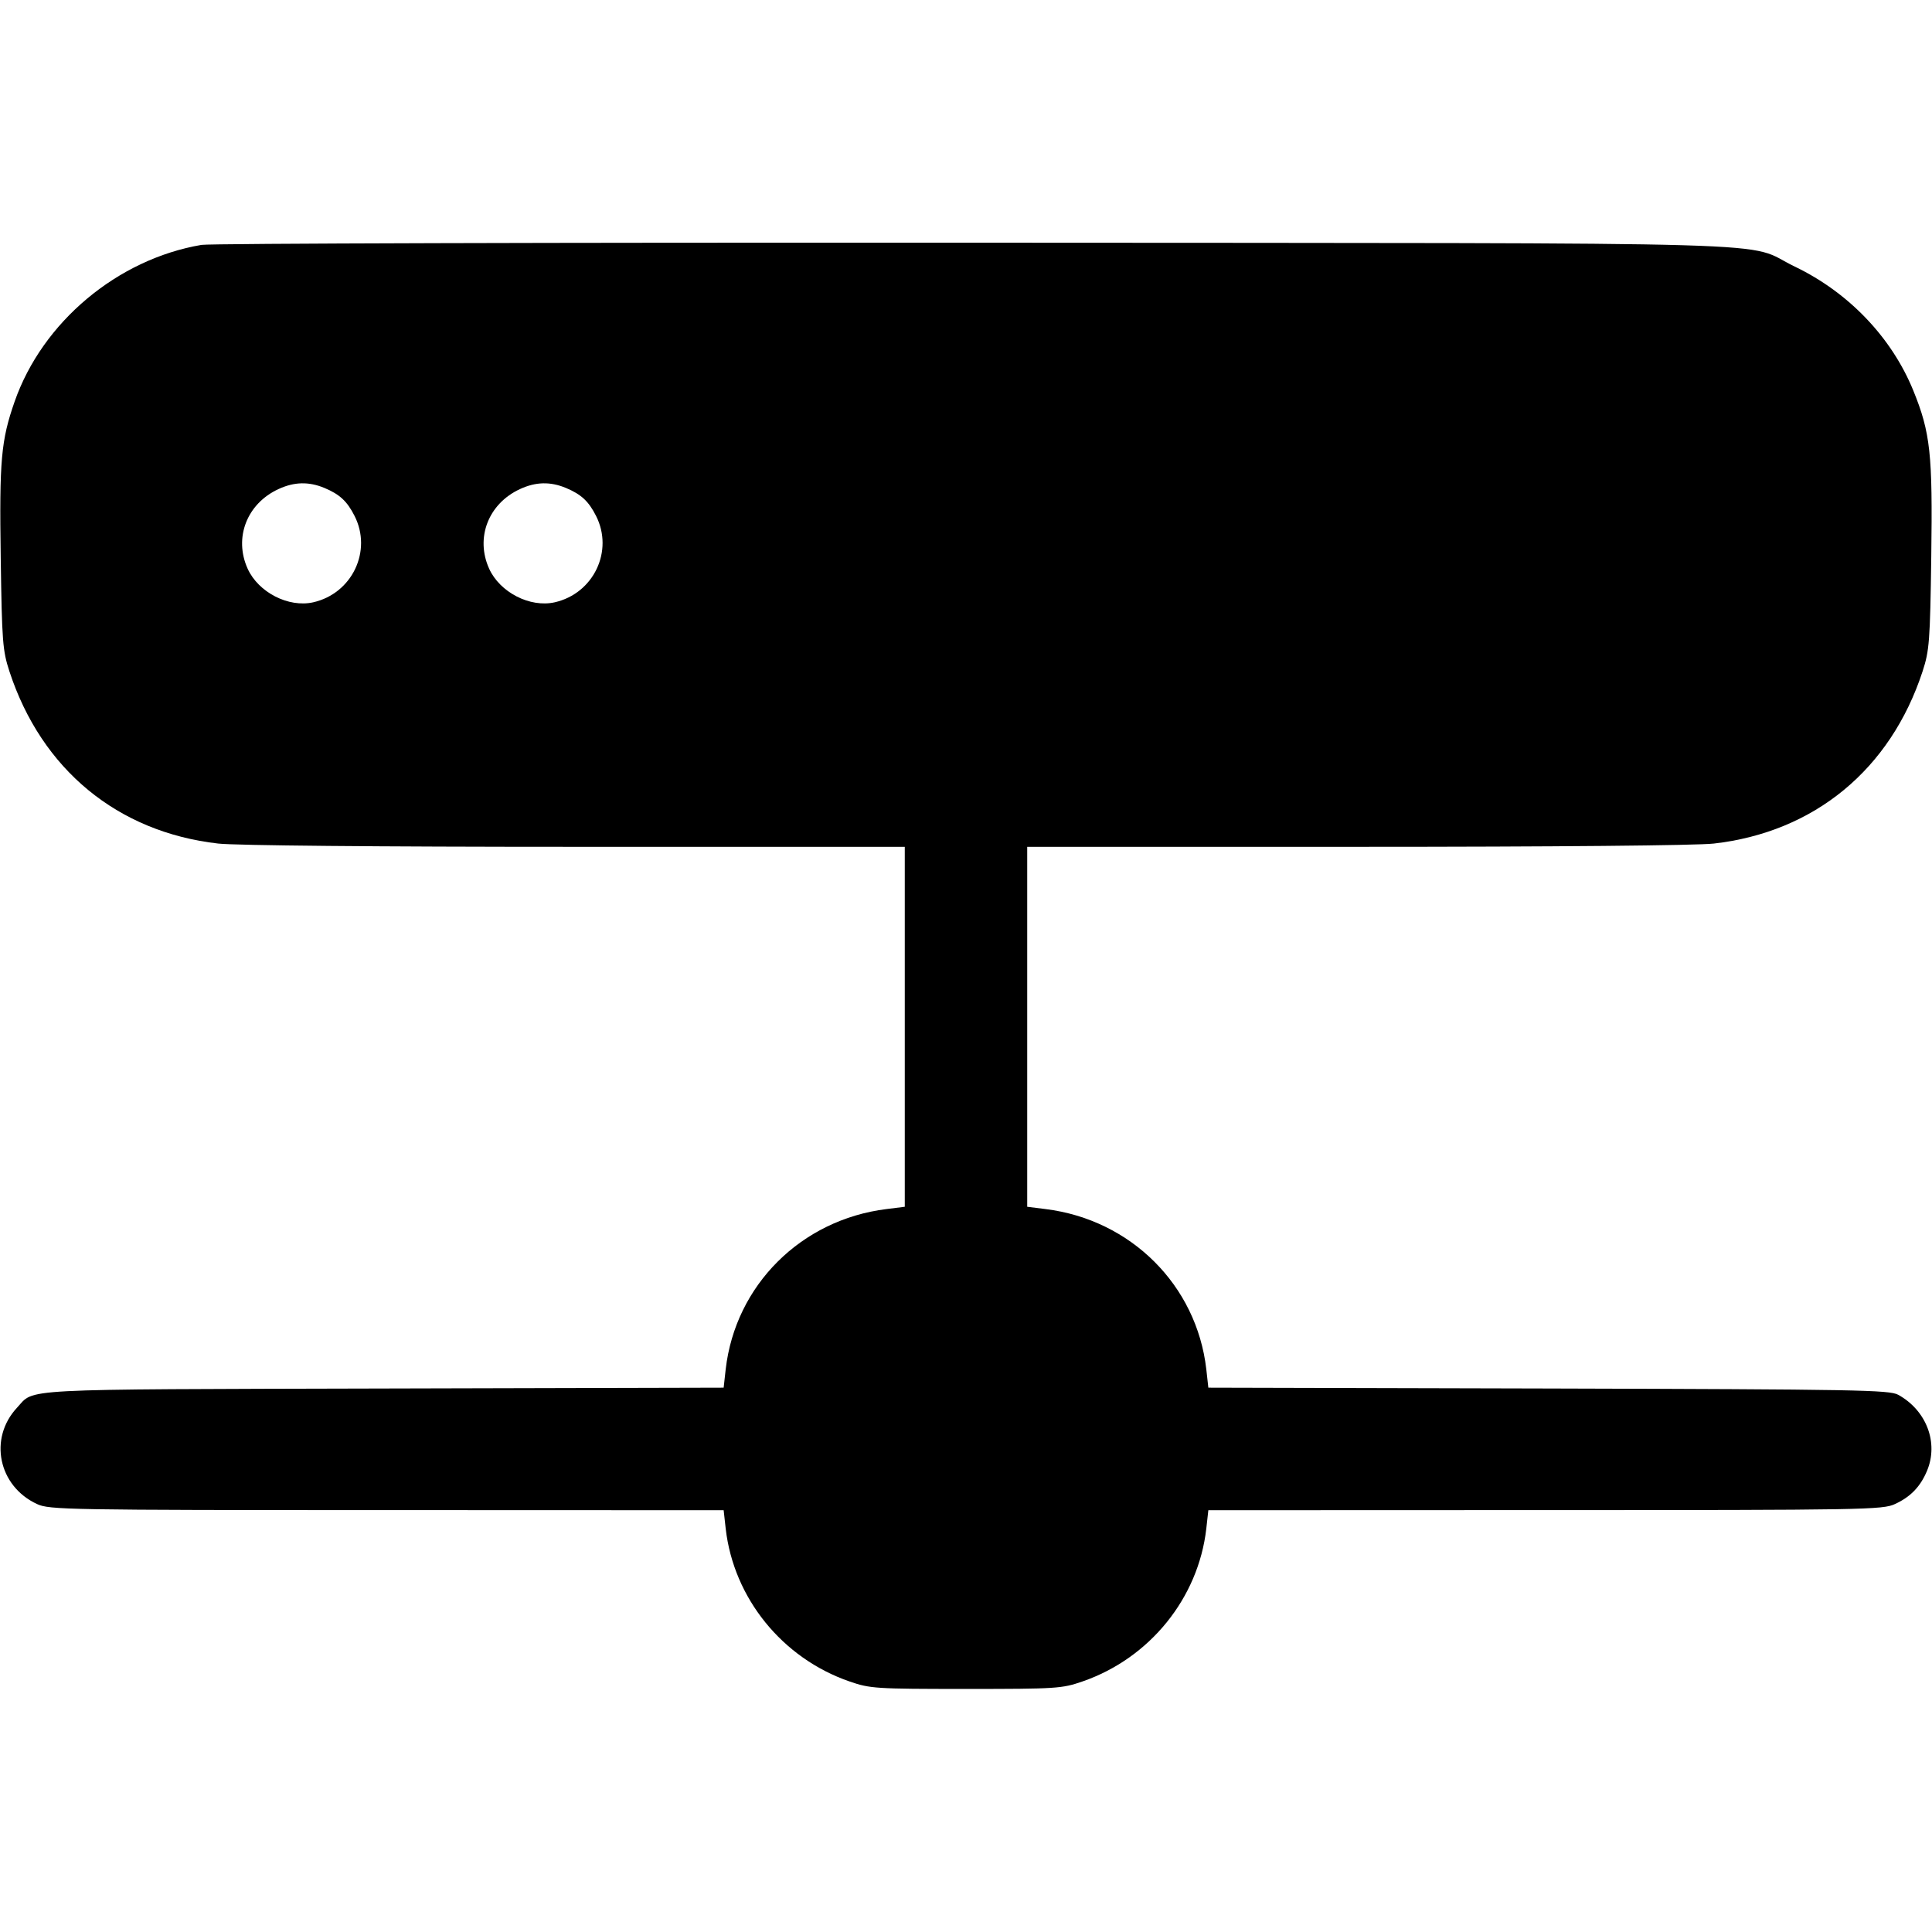 <svg width="16" height="16" fill="currentColor" xmlns="http://www.w3.org/2000/svg"><path d="M1.669 2.028 C 0.973 2.146,0.351 2.667,0.121 3.326 C 0.009 3.647,-0.006 3.810,0.006 4.619 C 0.016 5.316,0.022 5.388,0.078 5.560 C 0.344 6.372,0.973 6.891,1.807 6.986 C 1.948 7.002,3.120 7.013,4.767 7.013 L 7.493 7.013 7.493 8.504 L 7.493 9.994 7.341 10.013 C 6.634 10.101,6.090 10.644,6.010 11.339 L 5.993 11.492 3.176 11.499 C 0.095 11.507,0.291 11.497,0.141 11.658 C -0.096 11.912,-0.014 12.308,0.307 12.456 C 0.408 12.503,0.548 12.506,3.203 12.506 L 5.993 12.507 6.010 12.660 C 6.076 13.236,6.479 13.733,7.035 13.925 C 7.206 13.984,7.247 13.987,8.000 13.987 C 8.753 13.987,8.794 13.984,8.965 13.925 C 9.521 13.733,9.924 13.236,9.990 12.660 L 10.007 12.507 12.797 12.506 C 15.452 12.506,15.592 12.503,15.693 12.456 C 15.822 12.397,15.904 12.312,15.959 12.180 C 16.056 11.948,15.954 11.680,15.720 11.551 C 15.647 11.511,15.386 11.506,12.824 11.499 L 10.007 11.492 9.990 11.339 C 9.910 10.644,9.366 10.101,8.659 10.013 L 8.507 9.994 8.507 8.504 L 8.507 7.013 11.233 7.013 C 12.880 7.013,14.052 7.002,14.193 6.986 C 15.027 6.891,15.656 6.372,15.922 5.560 C 15.978 5.387,15.984 5.317,15.994 4.607 C 16.006 3.760,15.987 3.583,15.845 3.234 C 15.666 2.795,15.310 2.422,14.864 2.208 C 14.422 1.995,15.102 2.015,8.080 2.010 C 4.626 2.008,1.741 2.016,1.669 2.028 M2.687 4.041 C 2.813 4.094,2.874 4.150,2.936 4.272 C 3.084 4.563,2.916 4.915,2.594 4.988 C 2.390 5.034,2.140 4.906,2.051 4.710 C 1.935 4.454,2.044 4.171,2.307 4.050 C 2.437 3.990,2.557 3.987,2.687 4.041 M4.687 4.041 C 4.813 4.094,4.874 4.150,4.936 4.272 C 5.084 4.563,4.916 4.915,4.594 4.988 C 4.390 5.034,4.140 4.906,4.051 4.710 C 3.935 4.454,4.044 4.171,4.307 4.050 C 4.437 3.990,4.557 3.987,4.687 4.041 " stroke="none" fill-rule="evenodd"></path></svg>